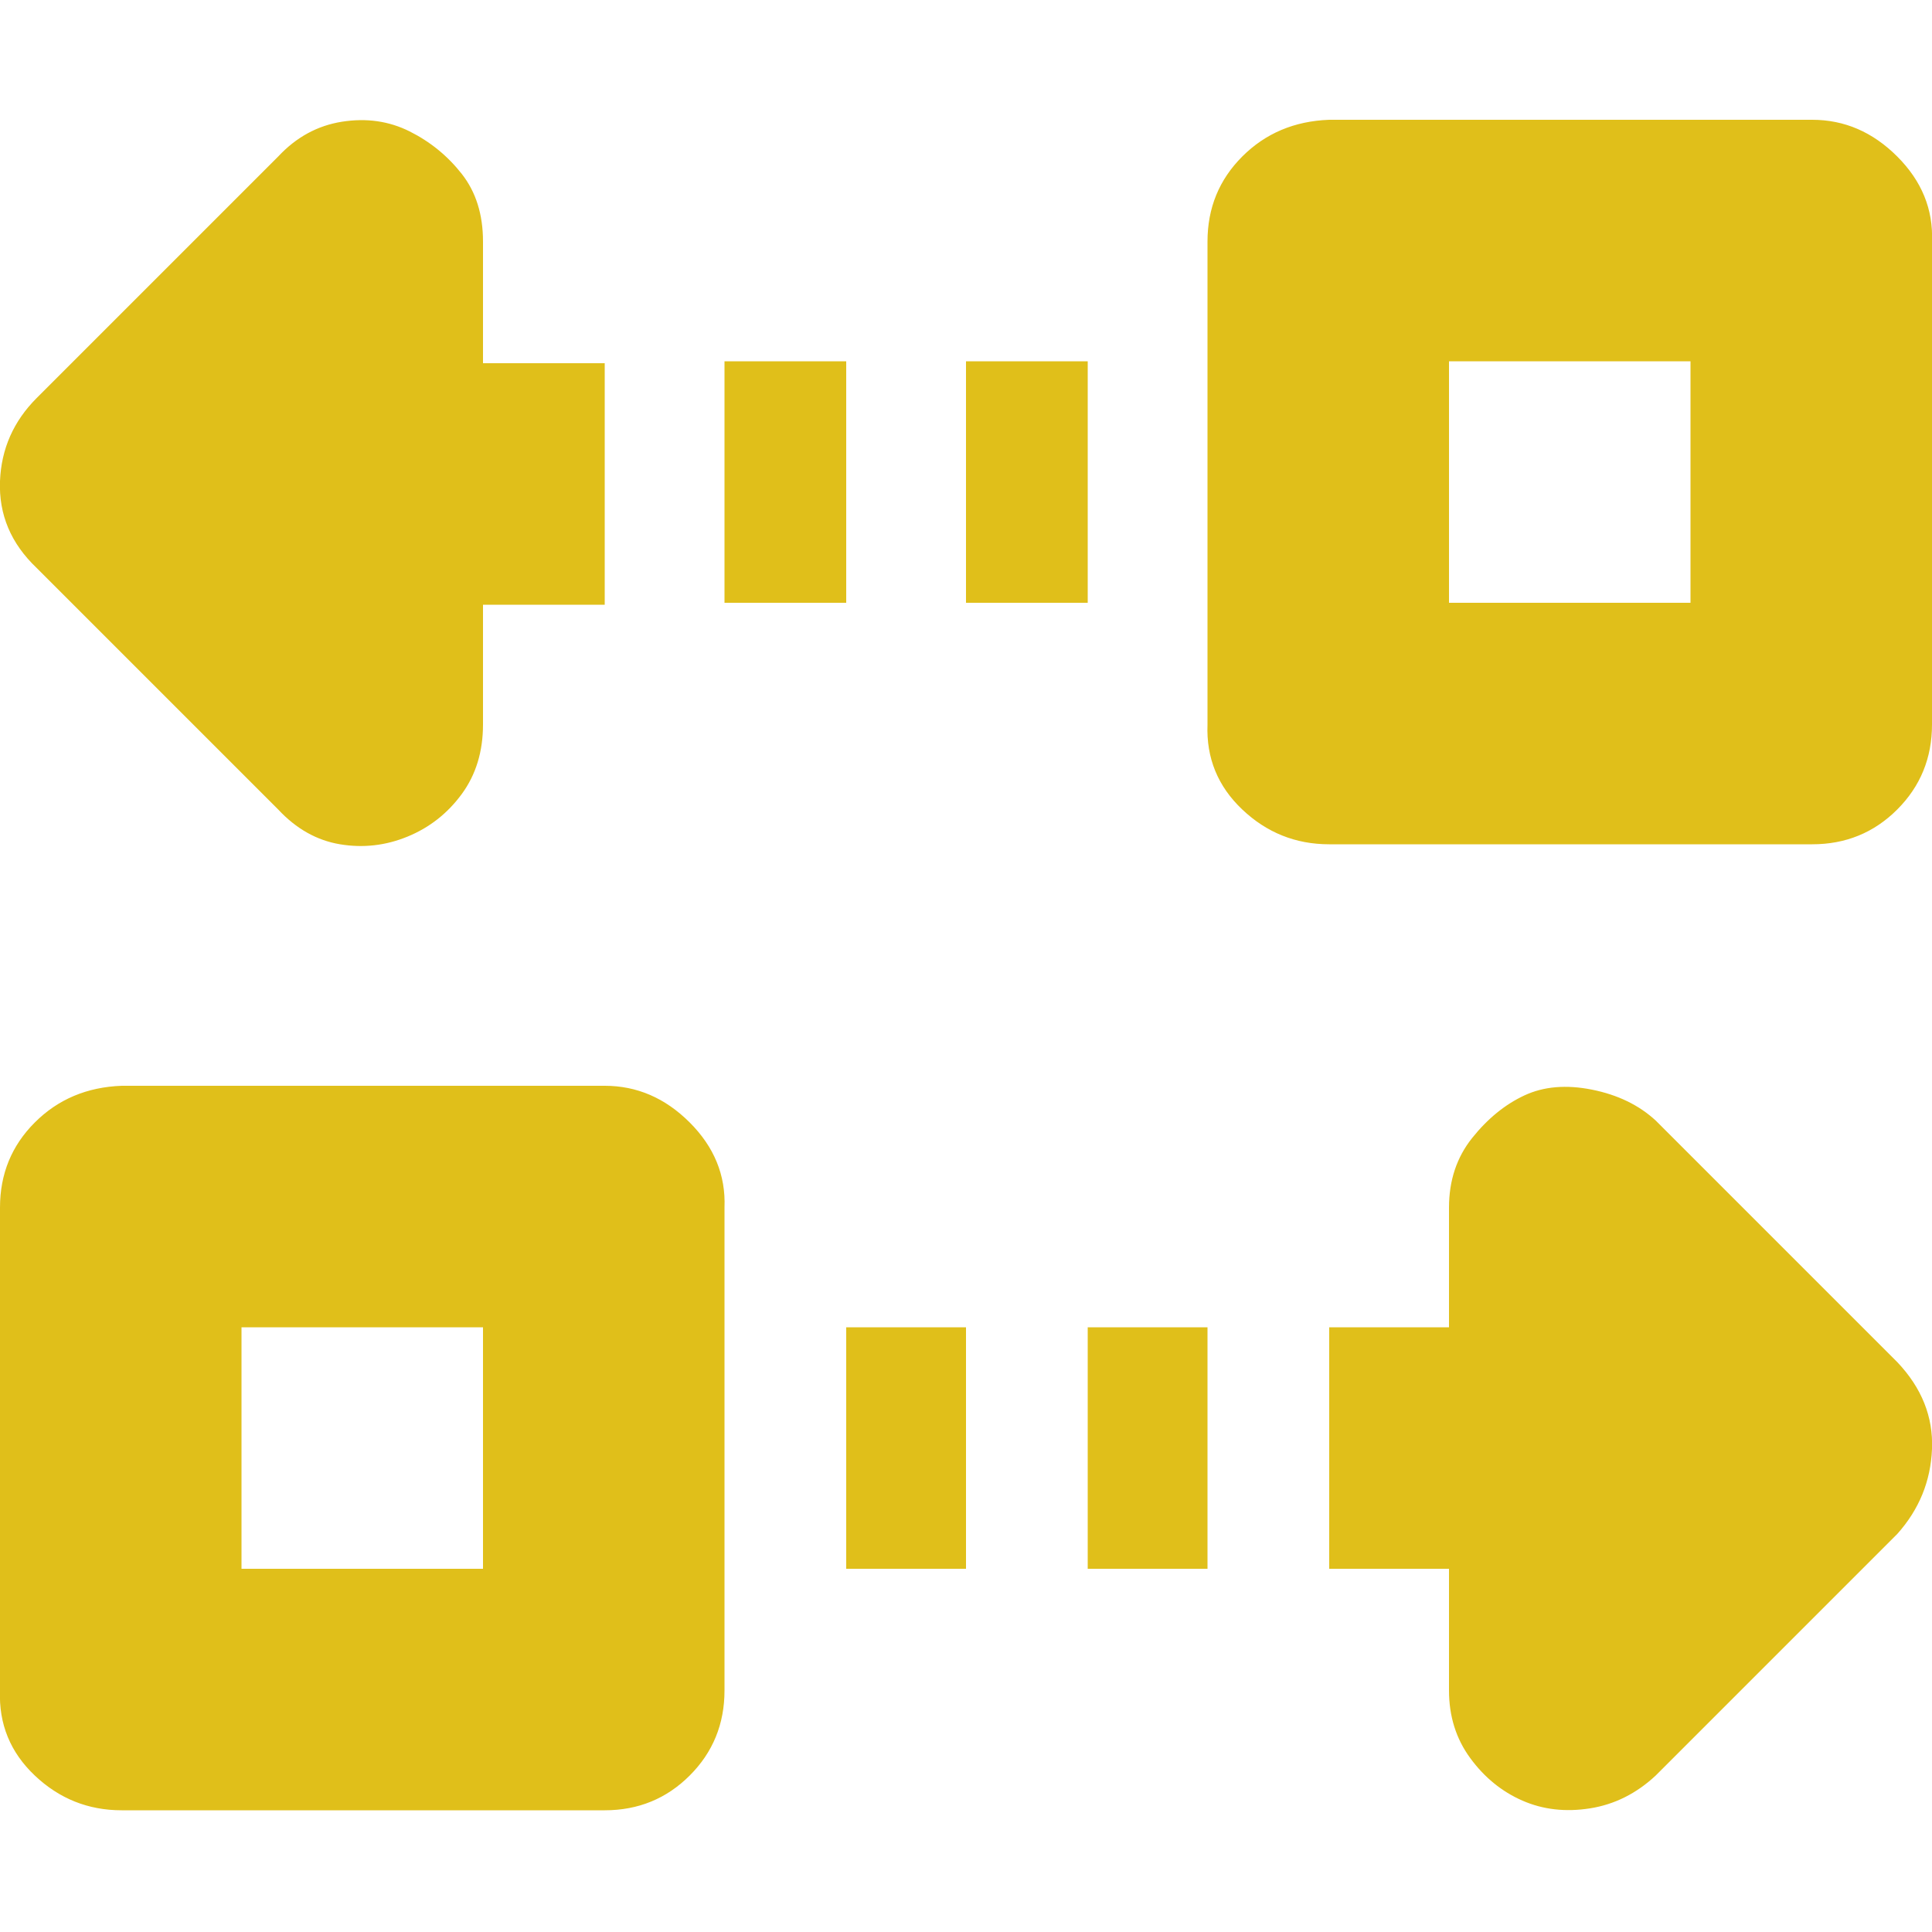 <!DOCTYPE svg PUBLIC "-//W3C//DTD SVG 1.1//EN" "http://www.w3.org/Graphics/SVG/1.1/DTD/svg11.dtd">
<!-- Uploaded to: SVG Repo, www.svgrepo.com, Transformed by: SVG Repo Mixer Tools -->
<svg fill="#e0bf1a" width="800px" height="800px" viewBox="0 0 32 32" version="1.1" xmlns="http://www.w3.org/2000/svg">
<g id="SVGRepo_bgCarrier" stroke-width="0"/>
<g id="SVGRepo_tracerCarrier" stroke-linecap="round" stroke-linejoin="round"/>
<g id="SVGRepo_iconCarrier"> <title>transfer</title> <path d="M0 28v-8q0-0.832 0.576-1.408t1.44-0.608h8q0.8 0 1.408 0.608t0.576 1.408v8q0 0.832-0.576 1.408t-1.408 0.576h-8q-0.832 0-1.44-0.576t-0.576-1.408zM0 7.968q0.032-0.8 0.608-1.376l4-4q0.448-0.48 1.056-0.576t1.12 0.16 0.864 0.704 0.352 1.12v2.016h2.016v4h-2.016v1.984q0 0.672-0.352 1.152t-0.896 0.704-1.12 0.128-1.024-0.576l-4-4q-0.64-0.608-0.608-1.44zM4 25.984h4v-4h-4v4zM12 9.984v-4h2.016v4h-2.016zM14.016 25.984v-4h1.984v4h-1.984zM16 9.984v-4h2.016v4h-2.016zM18.016 25.984v-4h1.984v4h-1.984zM20 12v-8q0-0.832 0.576-1.408t1.44-0.608h8q0.8 0 1.408 0.608t0.576 1.408v8q0 0.832-0.576 1.408t-1.408 0.576h-8q-0.832 0-1.44-0.576t-0.576-1.408zM22.016 25.984v-4h1.984v-1.984q0-0.672 0.384-1.152t0.864-0.704 1.12-0.096 1.056 0.512l4 4q0.608 0.64 0.576 1.44t-0.576 1.408l-4 4q-0.48 0.448-1.088 0.544t-1.12-0.128-0.864-0.704-0.352-1.12v-2.016h-1.984zM24 9.984h4v-4h-4v4z"/> </g>
</svg>